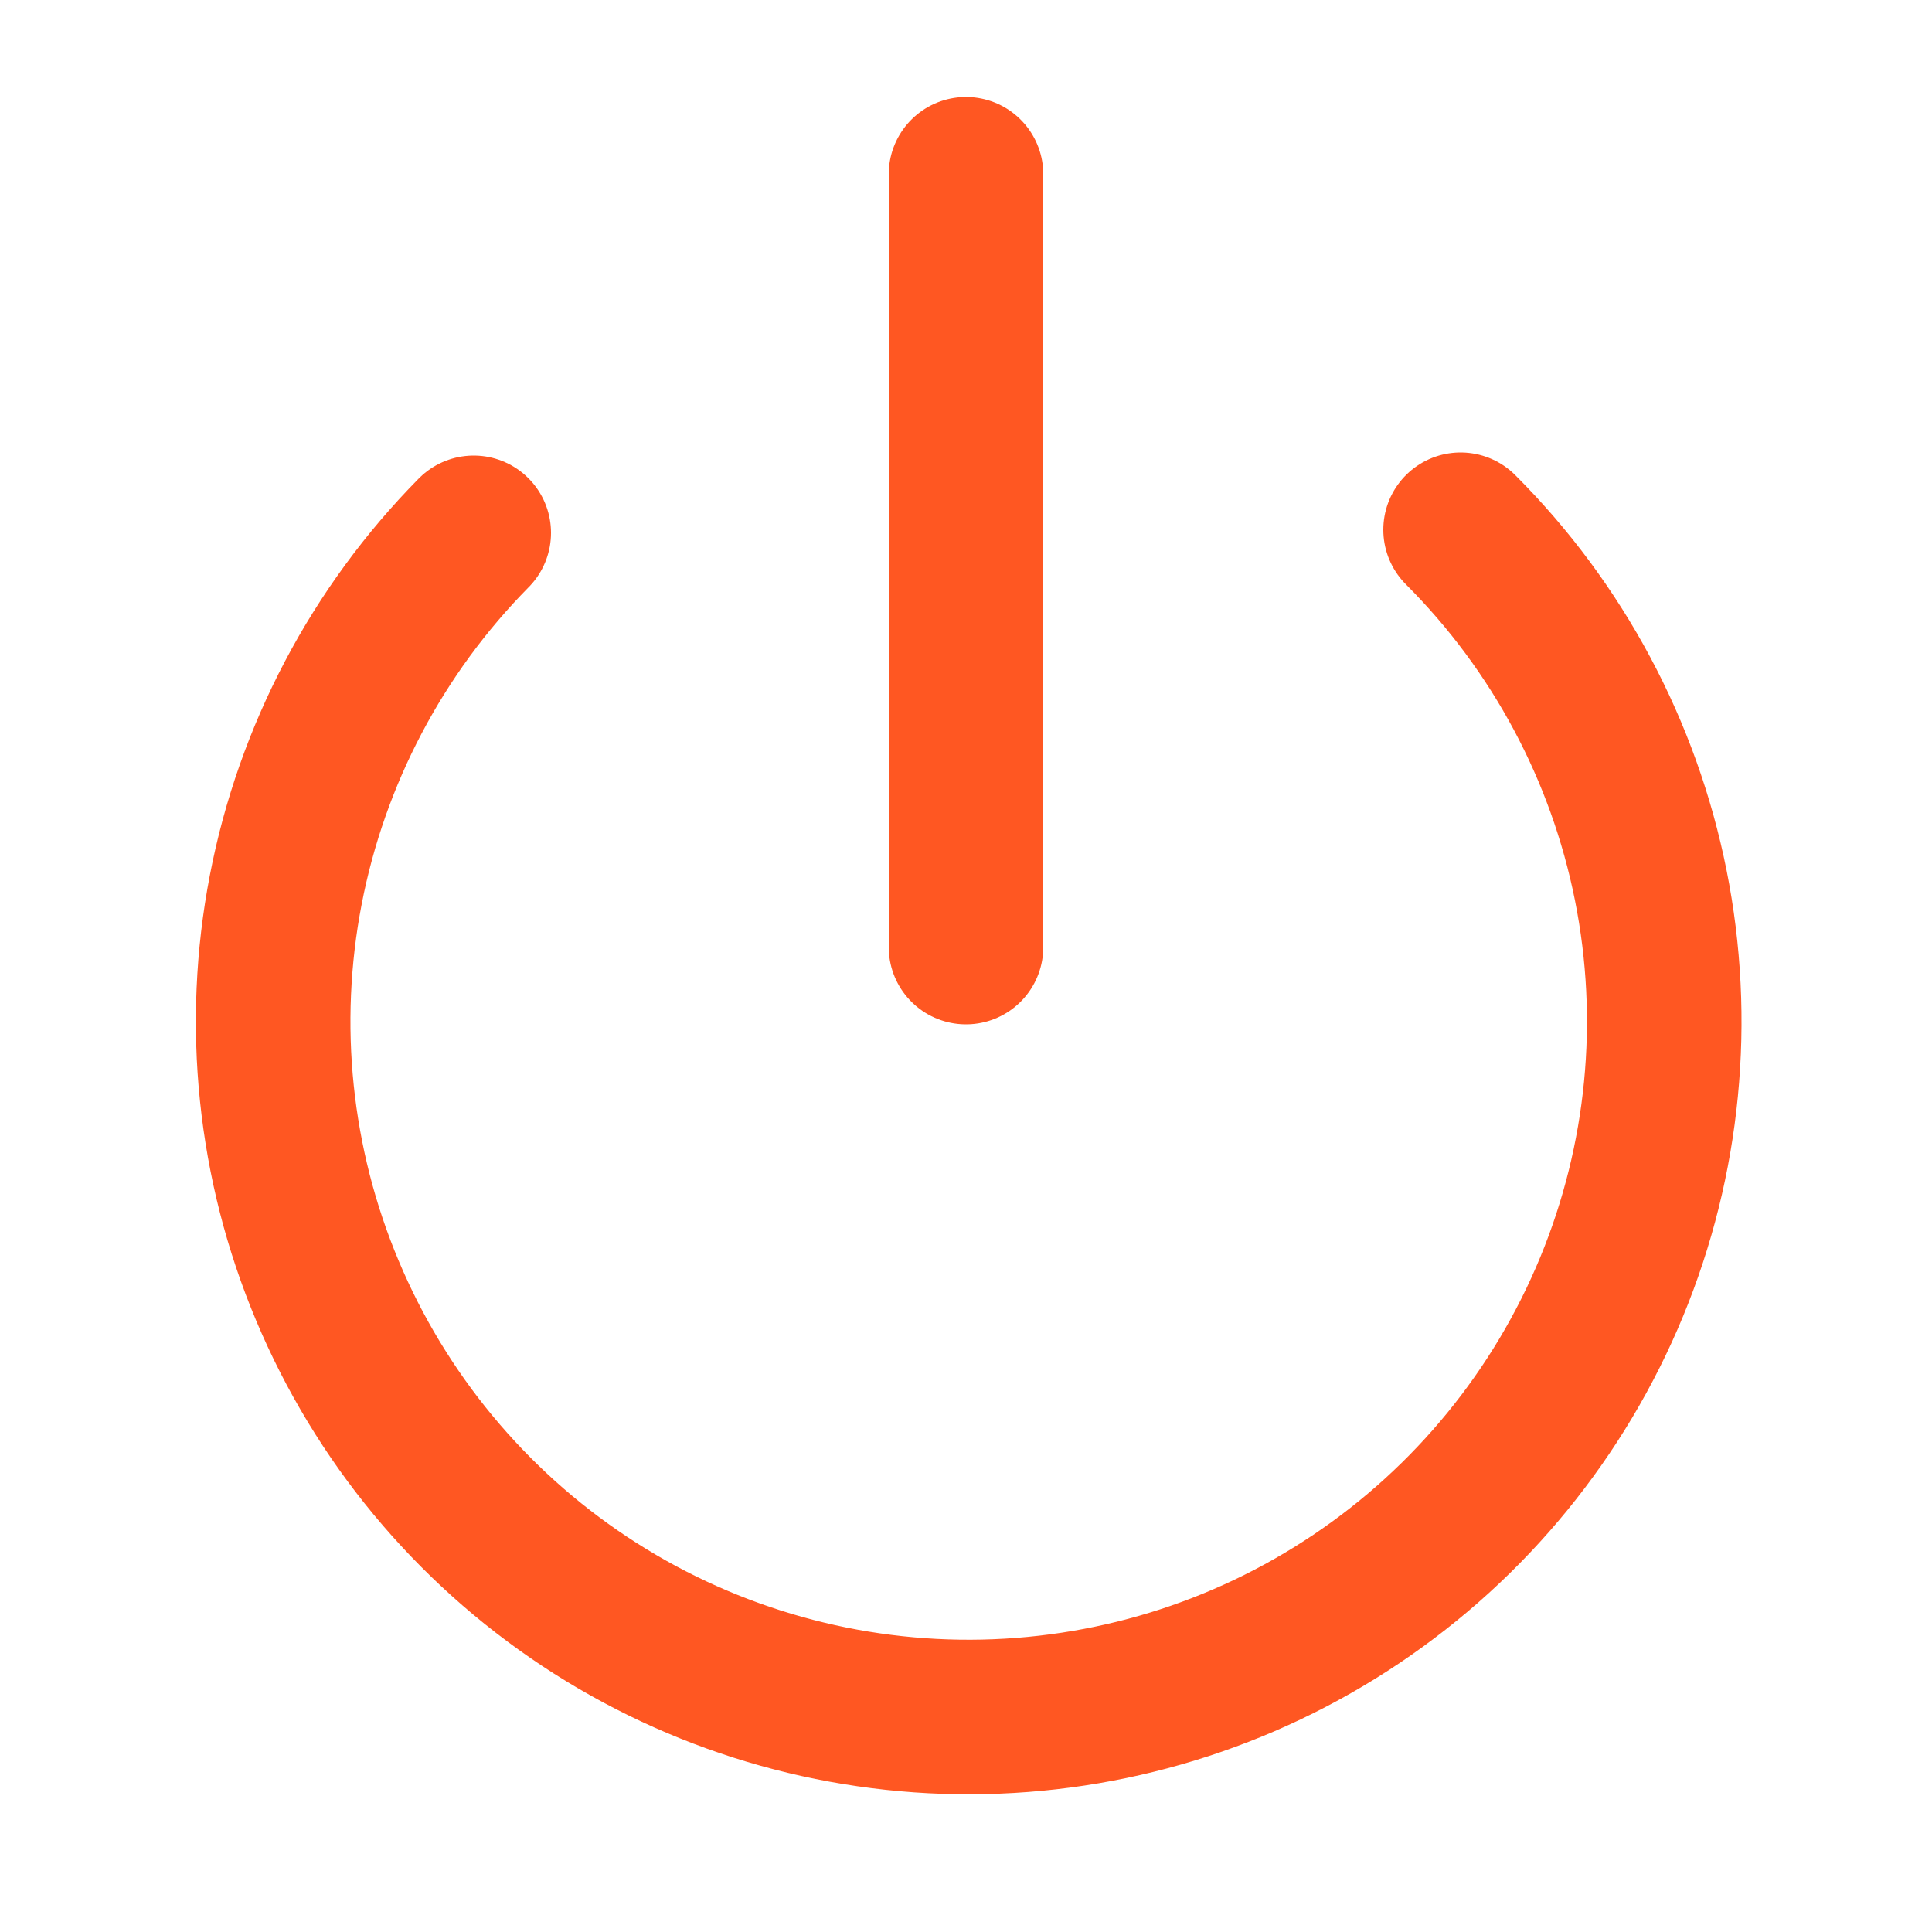 <svg width="25" height="25" viewBox="0 0 25 25" fill="none" xmlns="http://www.w3.org/2000/svg">
<path d="M12.5 2.255V12.255M18.9 6.855C20.157 8.112 21.013 9.714 21.361 11.457C21.709 13.2 21.533 15.007 20.855 16.65C20.177 18.293 19.028 19.699 17.552 20.69C16.077 21.681 14.341 22.212 12.563 22.218C10.786 22.224 9.046 21.703 7.564 20.721C6.083 19.739 4.925 18.341 4.237 16.702C3.548 15.063 3.361 13.257 3.698 11.512C4.035 9.767 4.881 8.16 6.13 6.895" stroke="#FF5722" stroke-width="2" stroke-linecap="round" stroke-linejoin="round"/>
</svg>
